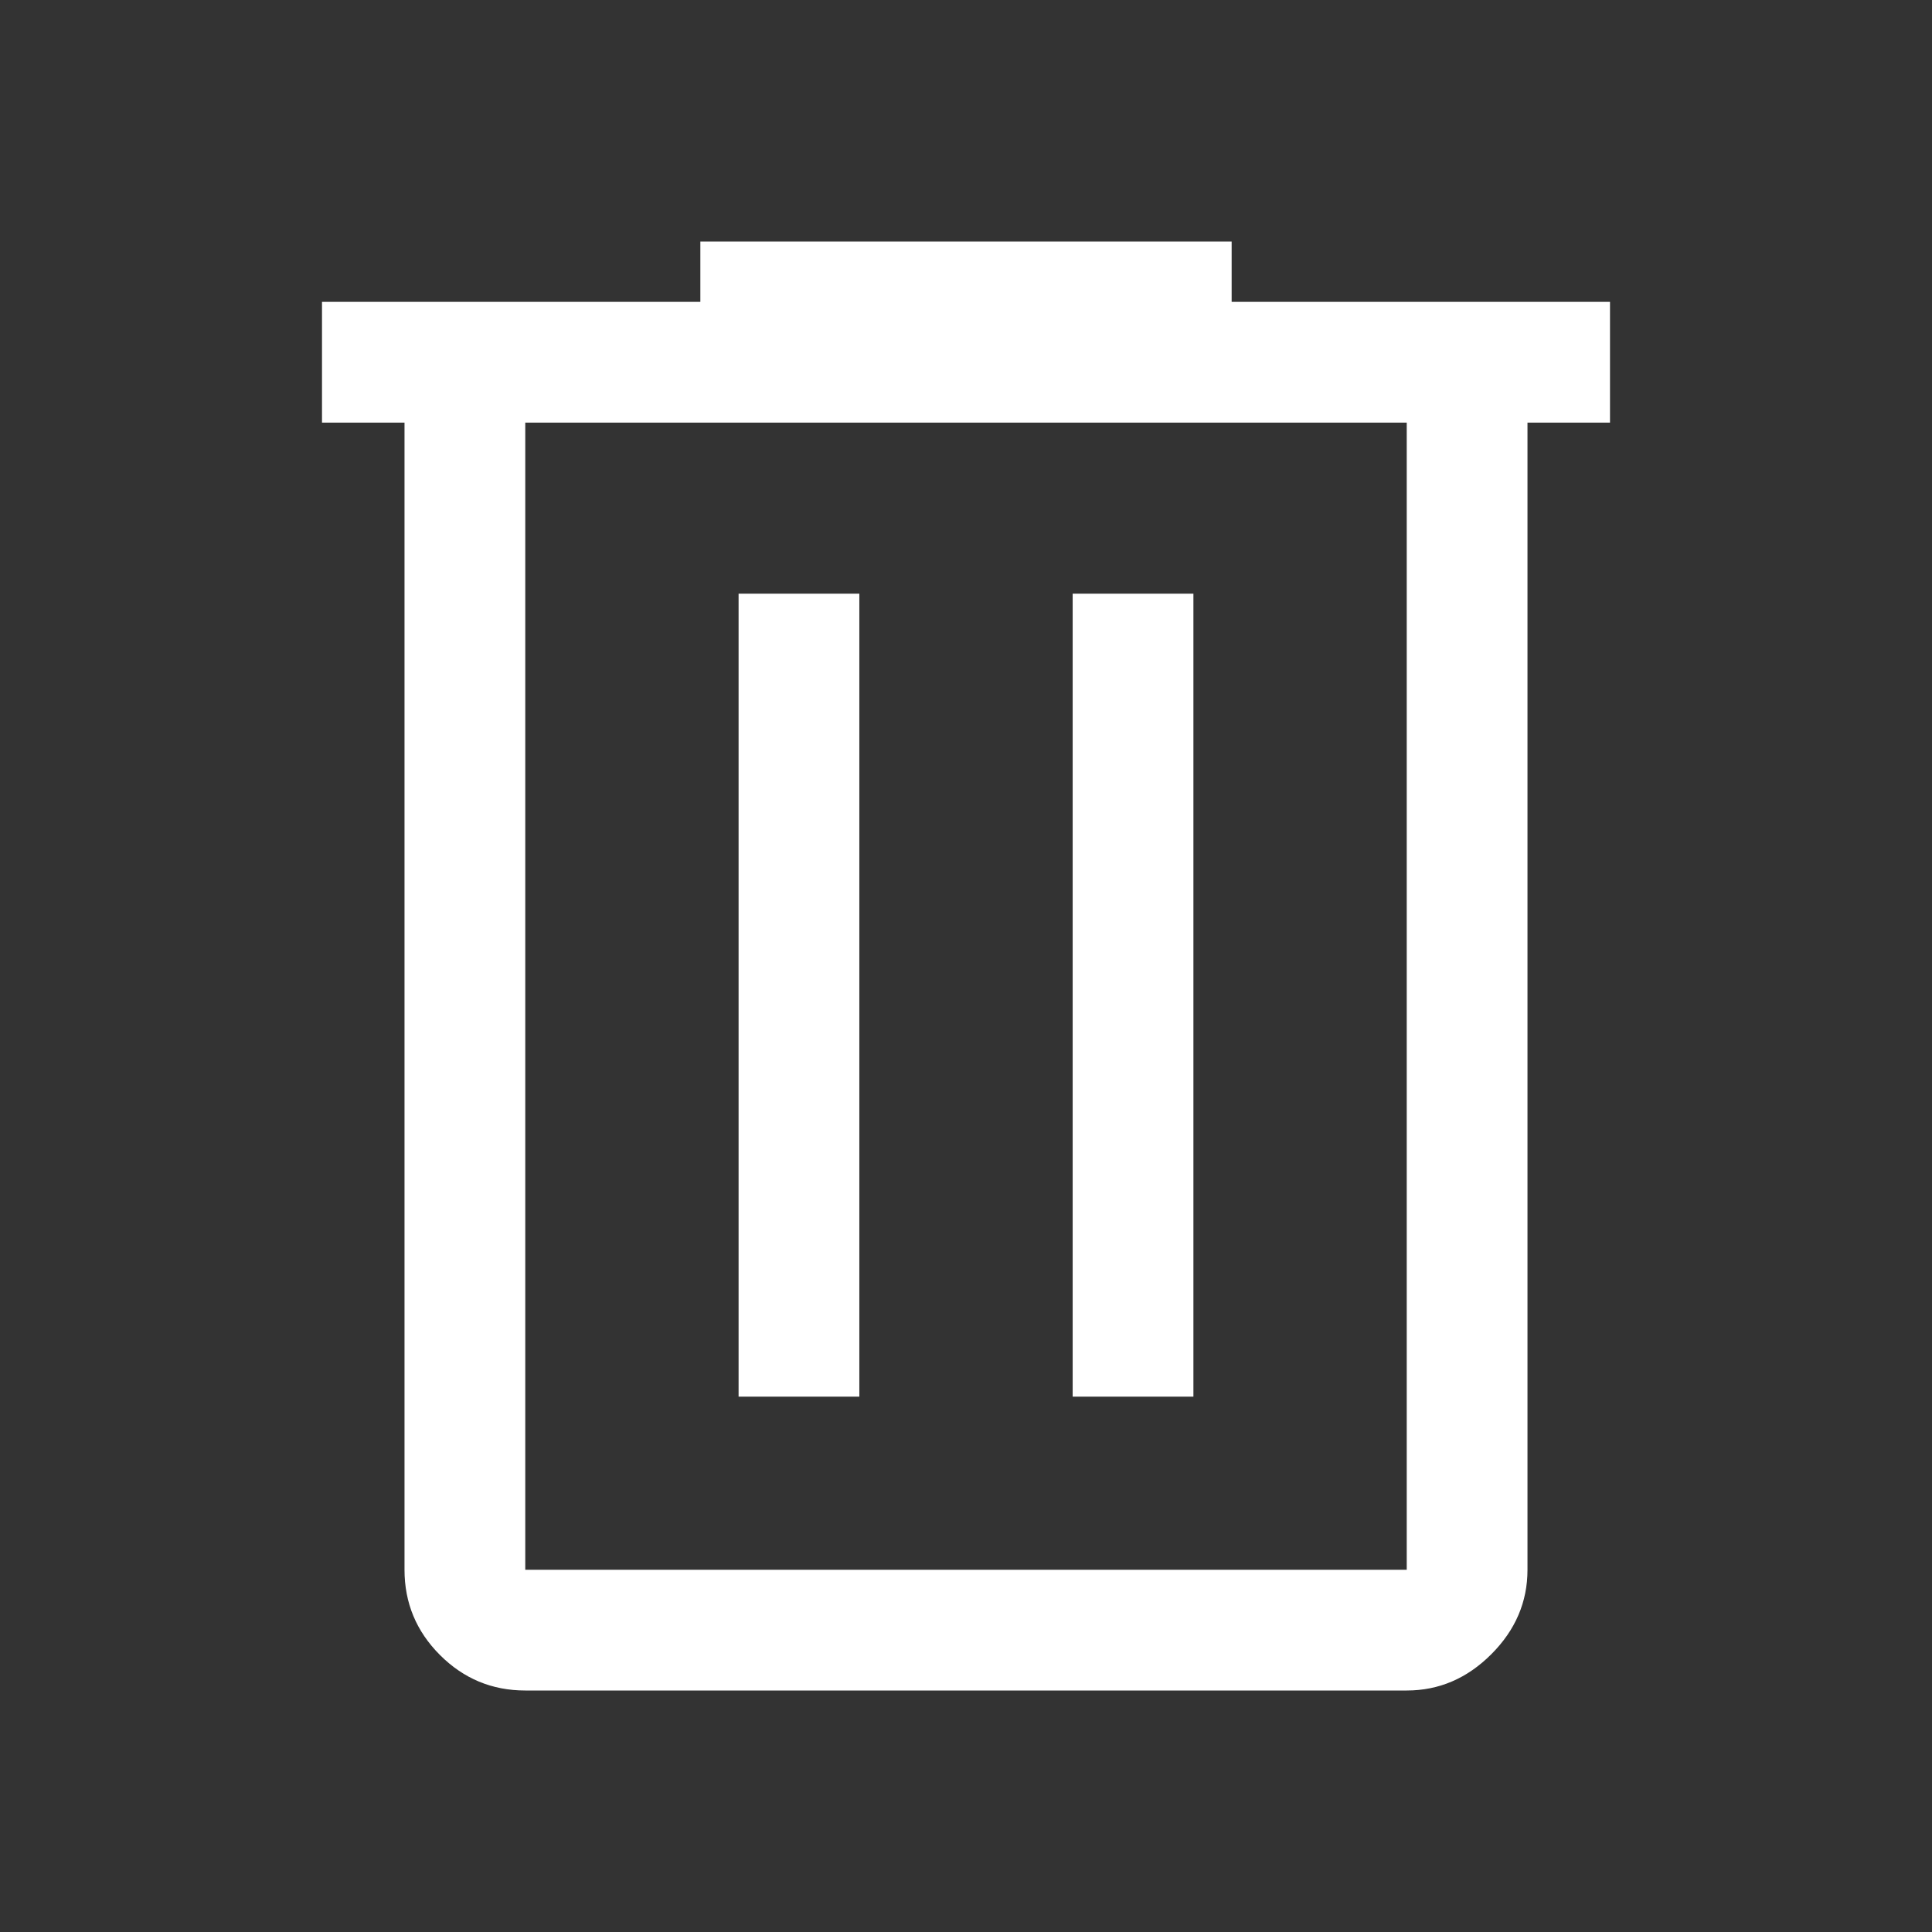 <svg xmlns="http://www.w3.org/2000/svg" height="20" viewBox="0 96 960 960" fill="#FFFFFF" width="20"><rect x="0" y="96" width="960" height="960" fill="#333333" stroke="none"/><path d="M261 936q-24.75 0-42.375-17.625T201 876V306h-41v-60h188v-30h264v30h188v60h-41v570q0 24-18 42t-42 18H261Zm438-630H261v570h438V306ZM367 790h60V391h-60v399Zm166 0h60V391h-60v399ZM261 306v570-570Z"/></svg>